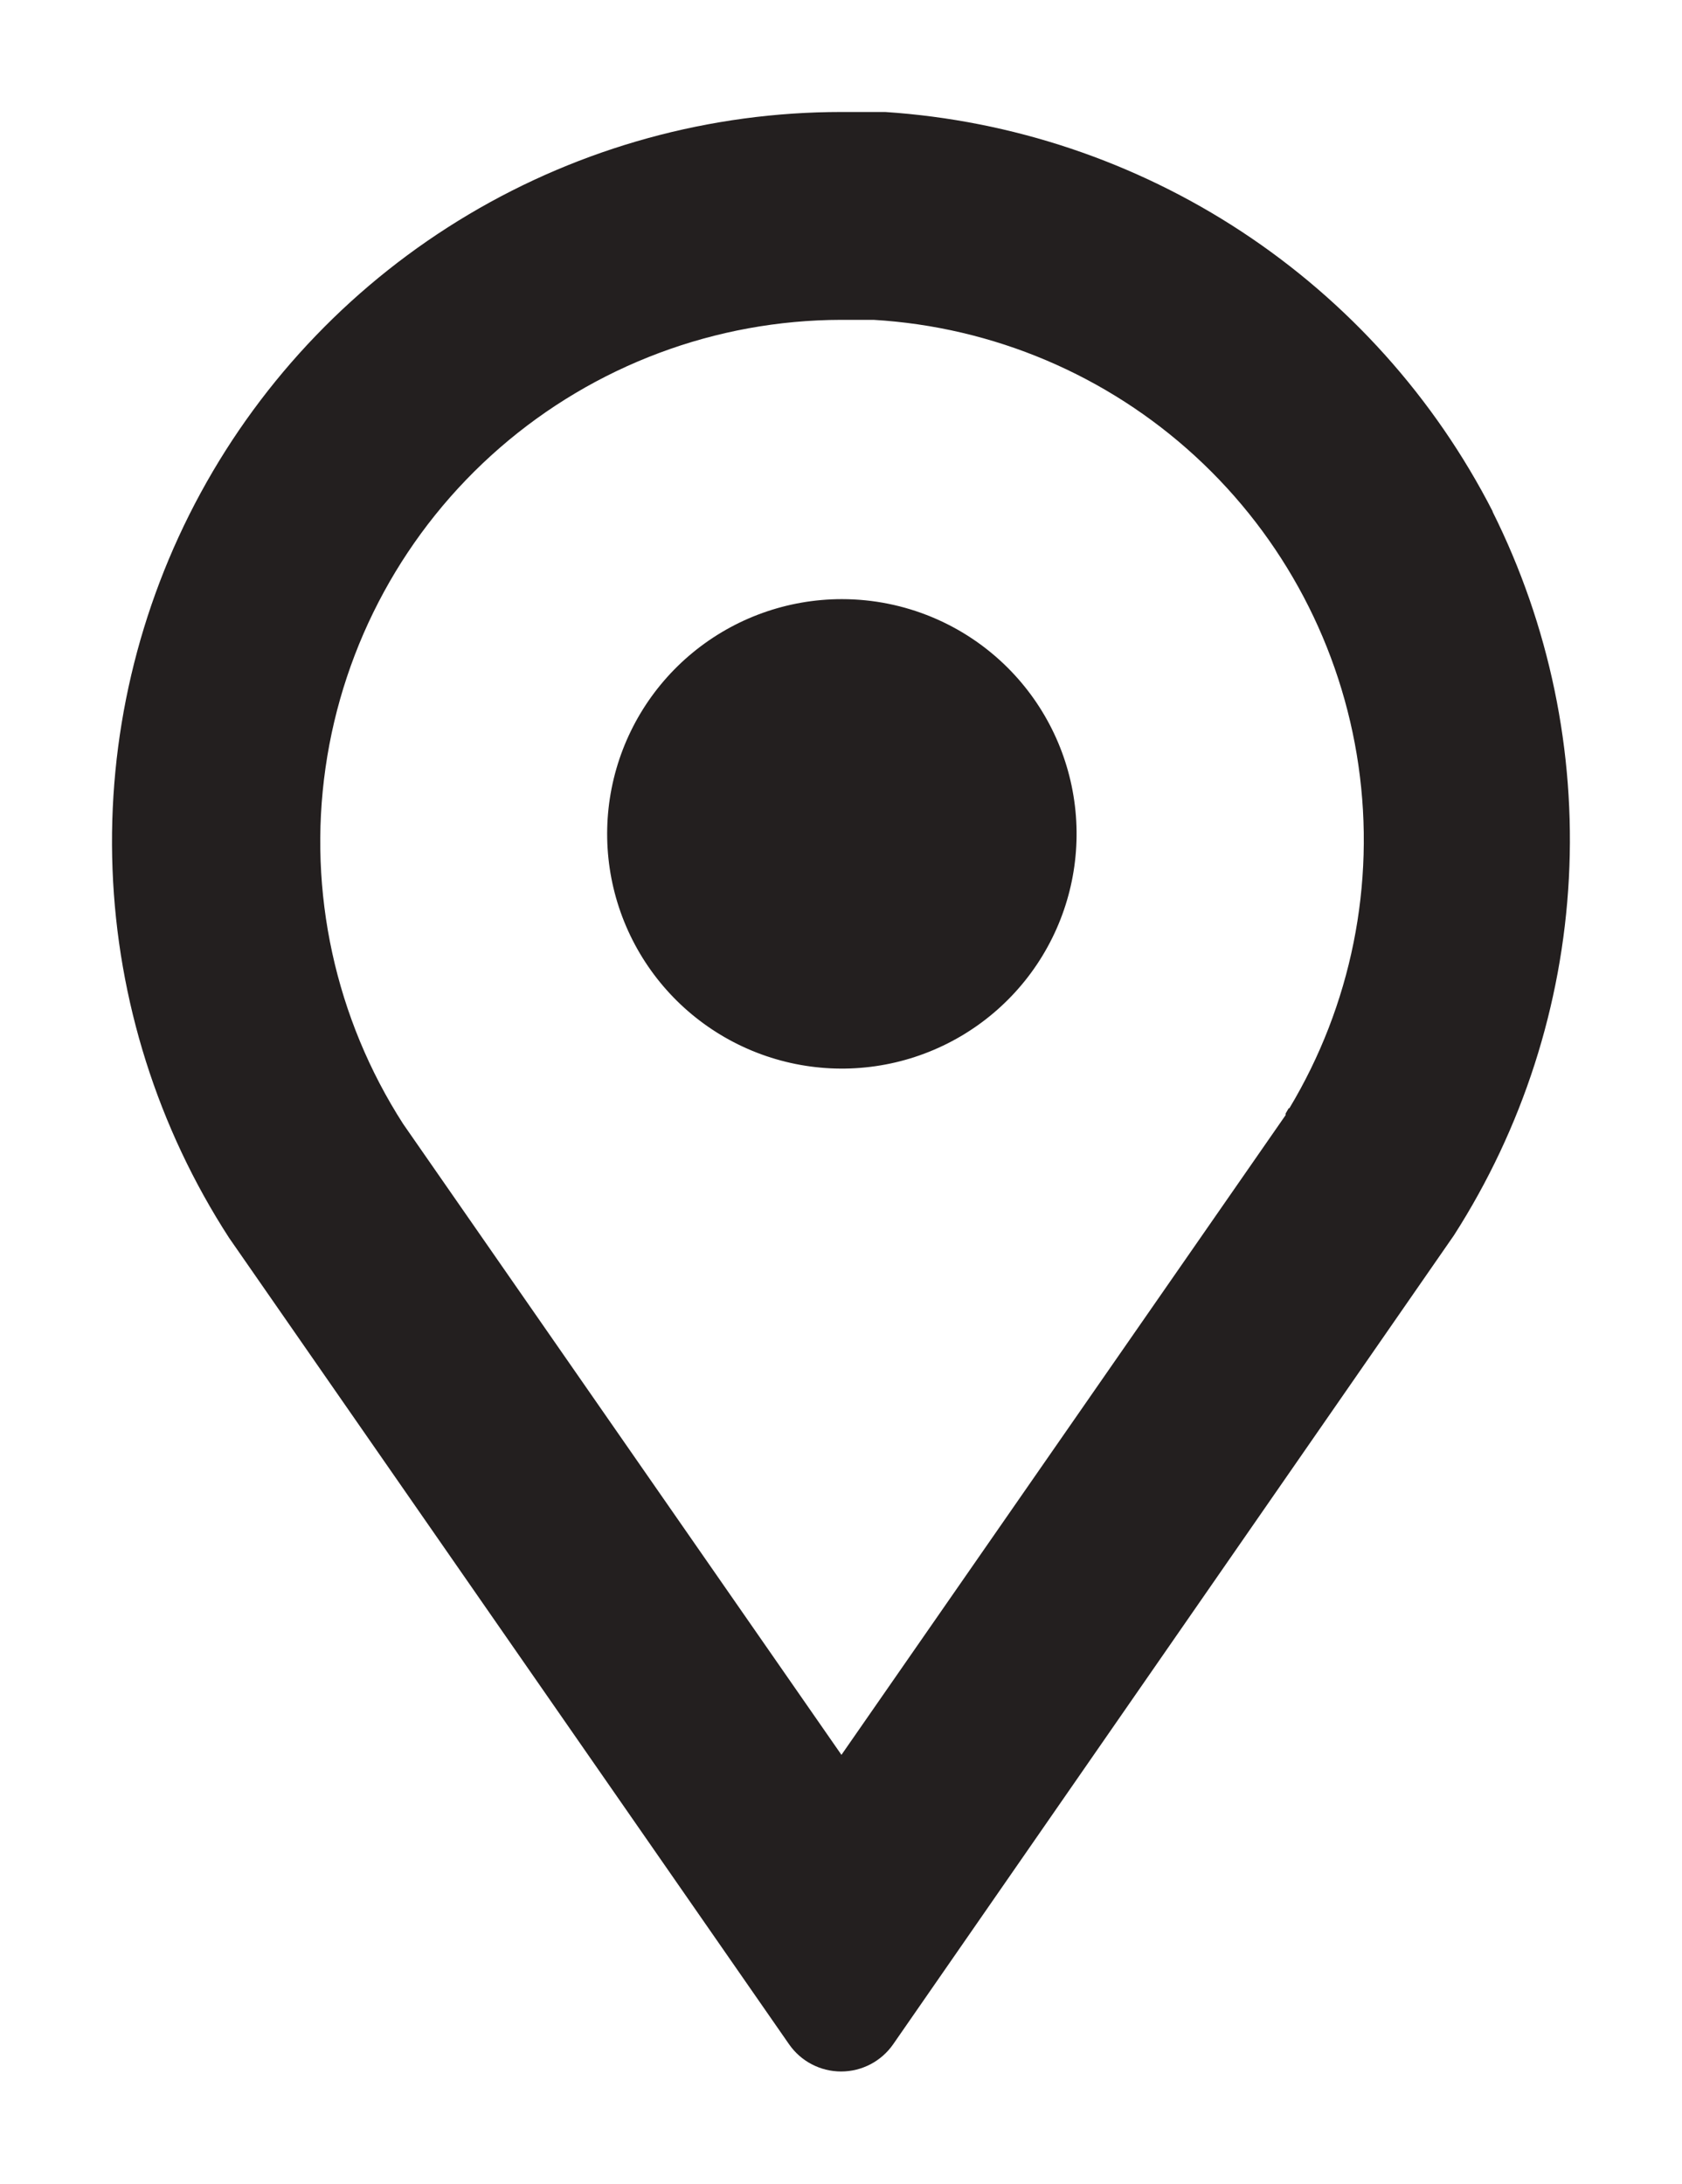 <svg xmlns="http://www.w3.org/2000/svg" viewBox="0 0 75.1 97.5"><defs><style>.cls-1,.cls-2{fill:none}.cls-1{clip-rule:evenodd}.cls-4{isolation:isolate}.cls-7{fill:#231f1f}</style><clipPath id="clip-path"><path class="cls-1" d="M66.65 22.84A32.91 32.91 0 0 0 39.52 5h-1.95a32.57 32.57 0 0 0-27.34 50.27l25 36a2.83 2.83 0 0 0 4.65 0l25.04-36.12a32.75 32.75 0 0 0 1.72-32.31m-9.1 26.64l-.14.24v.07L37.57 78.35 18 50.18a23.3 23.3 0 0 1 19.56-35.9H39a23.26 23.26 0 0 1 18.57 35.2"/></clipPath><clipPath id="clip-path-2"><path class="cls-2" d="M0 0h76v98H0z"/></clipPath><clipPath id="clip-path-3"><path class="cls-2" d="M5 5h66v88H5z"/></clipPath><clipPath id="clip-path-4"><path class="cls-1" d="M37.58 26.75A10.48 10.48 0 1 0 45 29.82a10.48 10.48 0 0 0-7.4-3.07"/></clipPath><clipPath id="clip-path-5"><path class="cls-2" d="M22 21h32v32H22z"/></clipPath><clipPath id="clip-path-6"><path class="cls-2" d="M27 26h22v22H27z"/></clipPath></defs><g id="Layer_2" data-name="Layer 2"><g id="Layer_1-2" data-name="Layer 1"><g clip-path="url(#clip-path)"><g clip-path="url(#clip-path-2)"><g clip-path="url(#clip-path-3)"><path class="cls-7" d="M0 0h75.1v97.5H0z"/></g></g></g><g clip-path="url(#clip-path-4)"><g clip-path="url(#clip-path-5)"><g clip-path="url(#clip-path-6)"><path class="cls-7" d="M22.09 21.75h30.96v30.96H22.09z"/></g></g></g></g></g></svg>